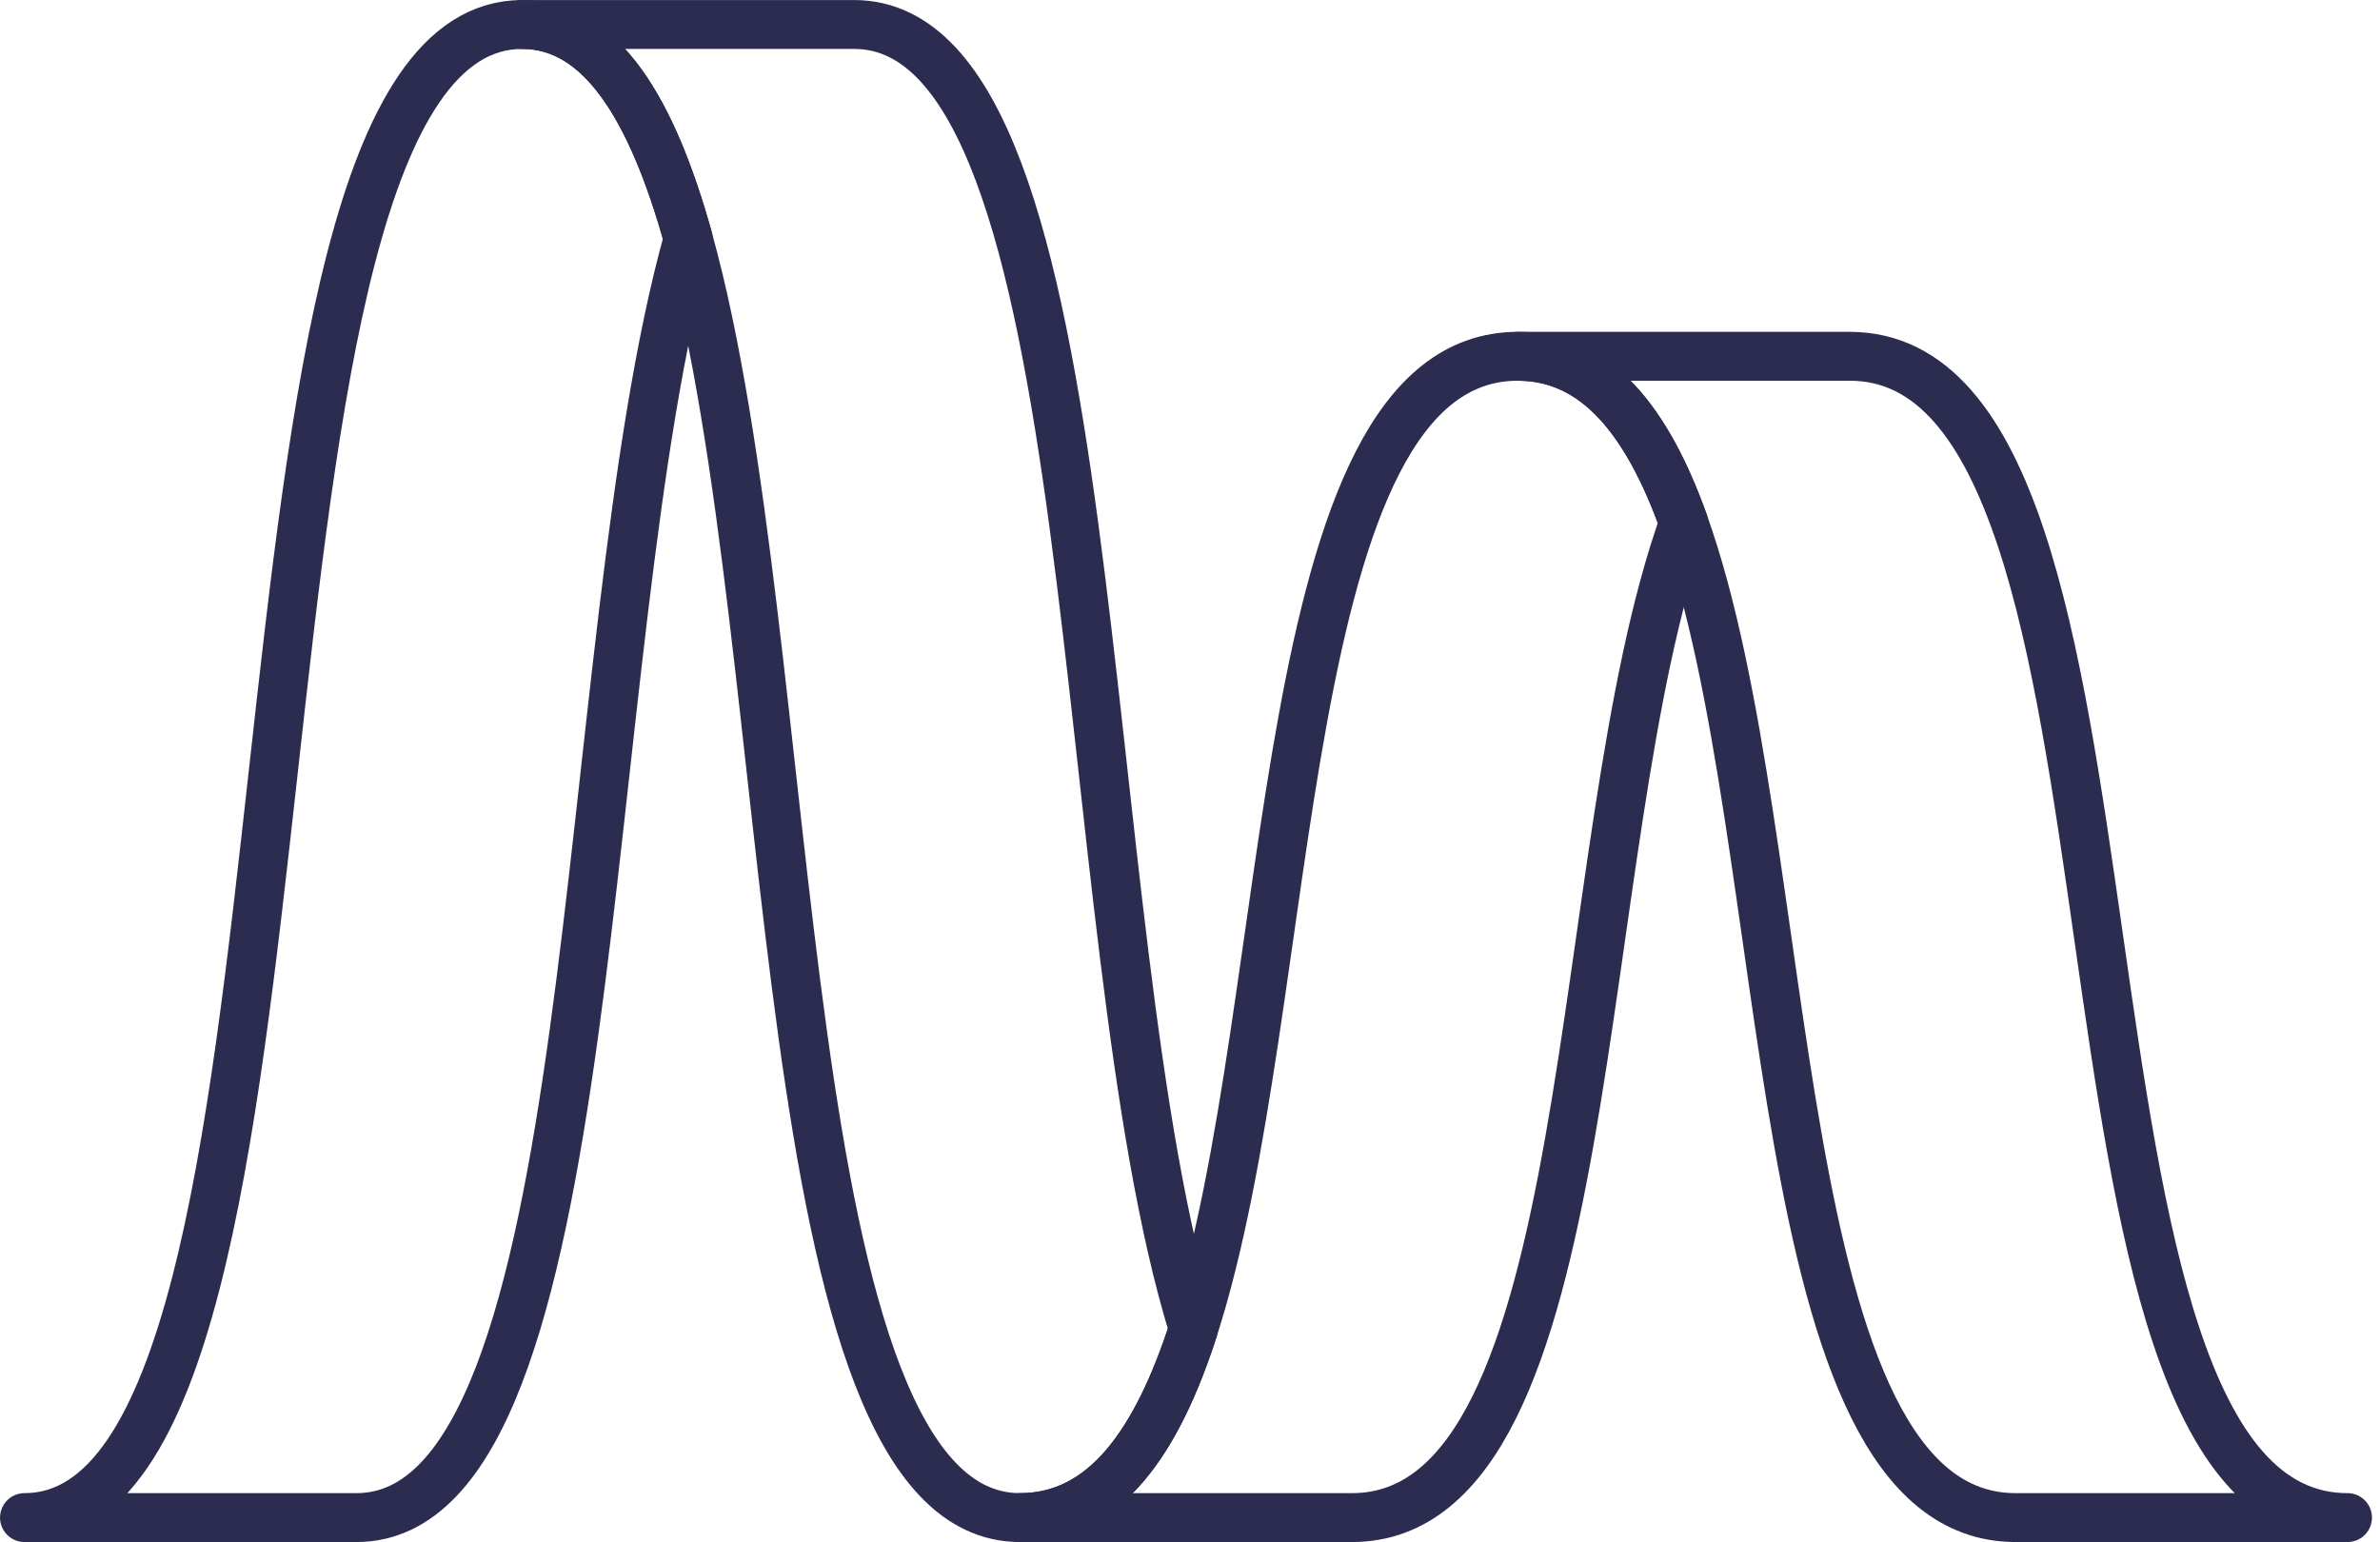 <svg viewBox="0 0 583.01 377.8" xmlns="http://www.w3.org/2000/svg"><g fill="none" stroke="#2c2c51" stroke-linecap="round" stroke-linejoin="round" stroke-width="11.98"><path d="m127.93 6c-81.29 0-40.64 365.81-121.93 365.81h81.3c61.91 0 53.1-212.15 81.29-313.33-8.83-31.67-21.28-52.48-40.66-52.48z"/><path d="m168.58 58.48c28.19 101.18 19.42 313.33 81.29 313.33 20.77 0 33.57-18.59 42.48-46.23-30.42-98.38-19.9-319.58-83.12-319.58h-81.3c19.38 0 31.83 20.82 40.65 52.49"/><path d="m371.81 87.29c-60.52 0-53.46 157.71-79.46 238.29-8.91 27.64-21.71 46.23-42.48 46.23h81.3c61.91 0 53.1-165 81.29-243.7-8.82-24.63-21.27-40.82-40.65-40.82z"/><path d="m412.46 128.11c28.19 78.69 19.38 243.7 81.29 243.7h81.3c-81.3 0-40.65-284.52-121.94-284.52h-81.3c19.38 0 31.83 16.19 40.65 40.82"/></g></svg>